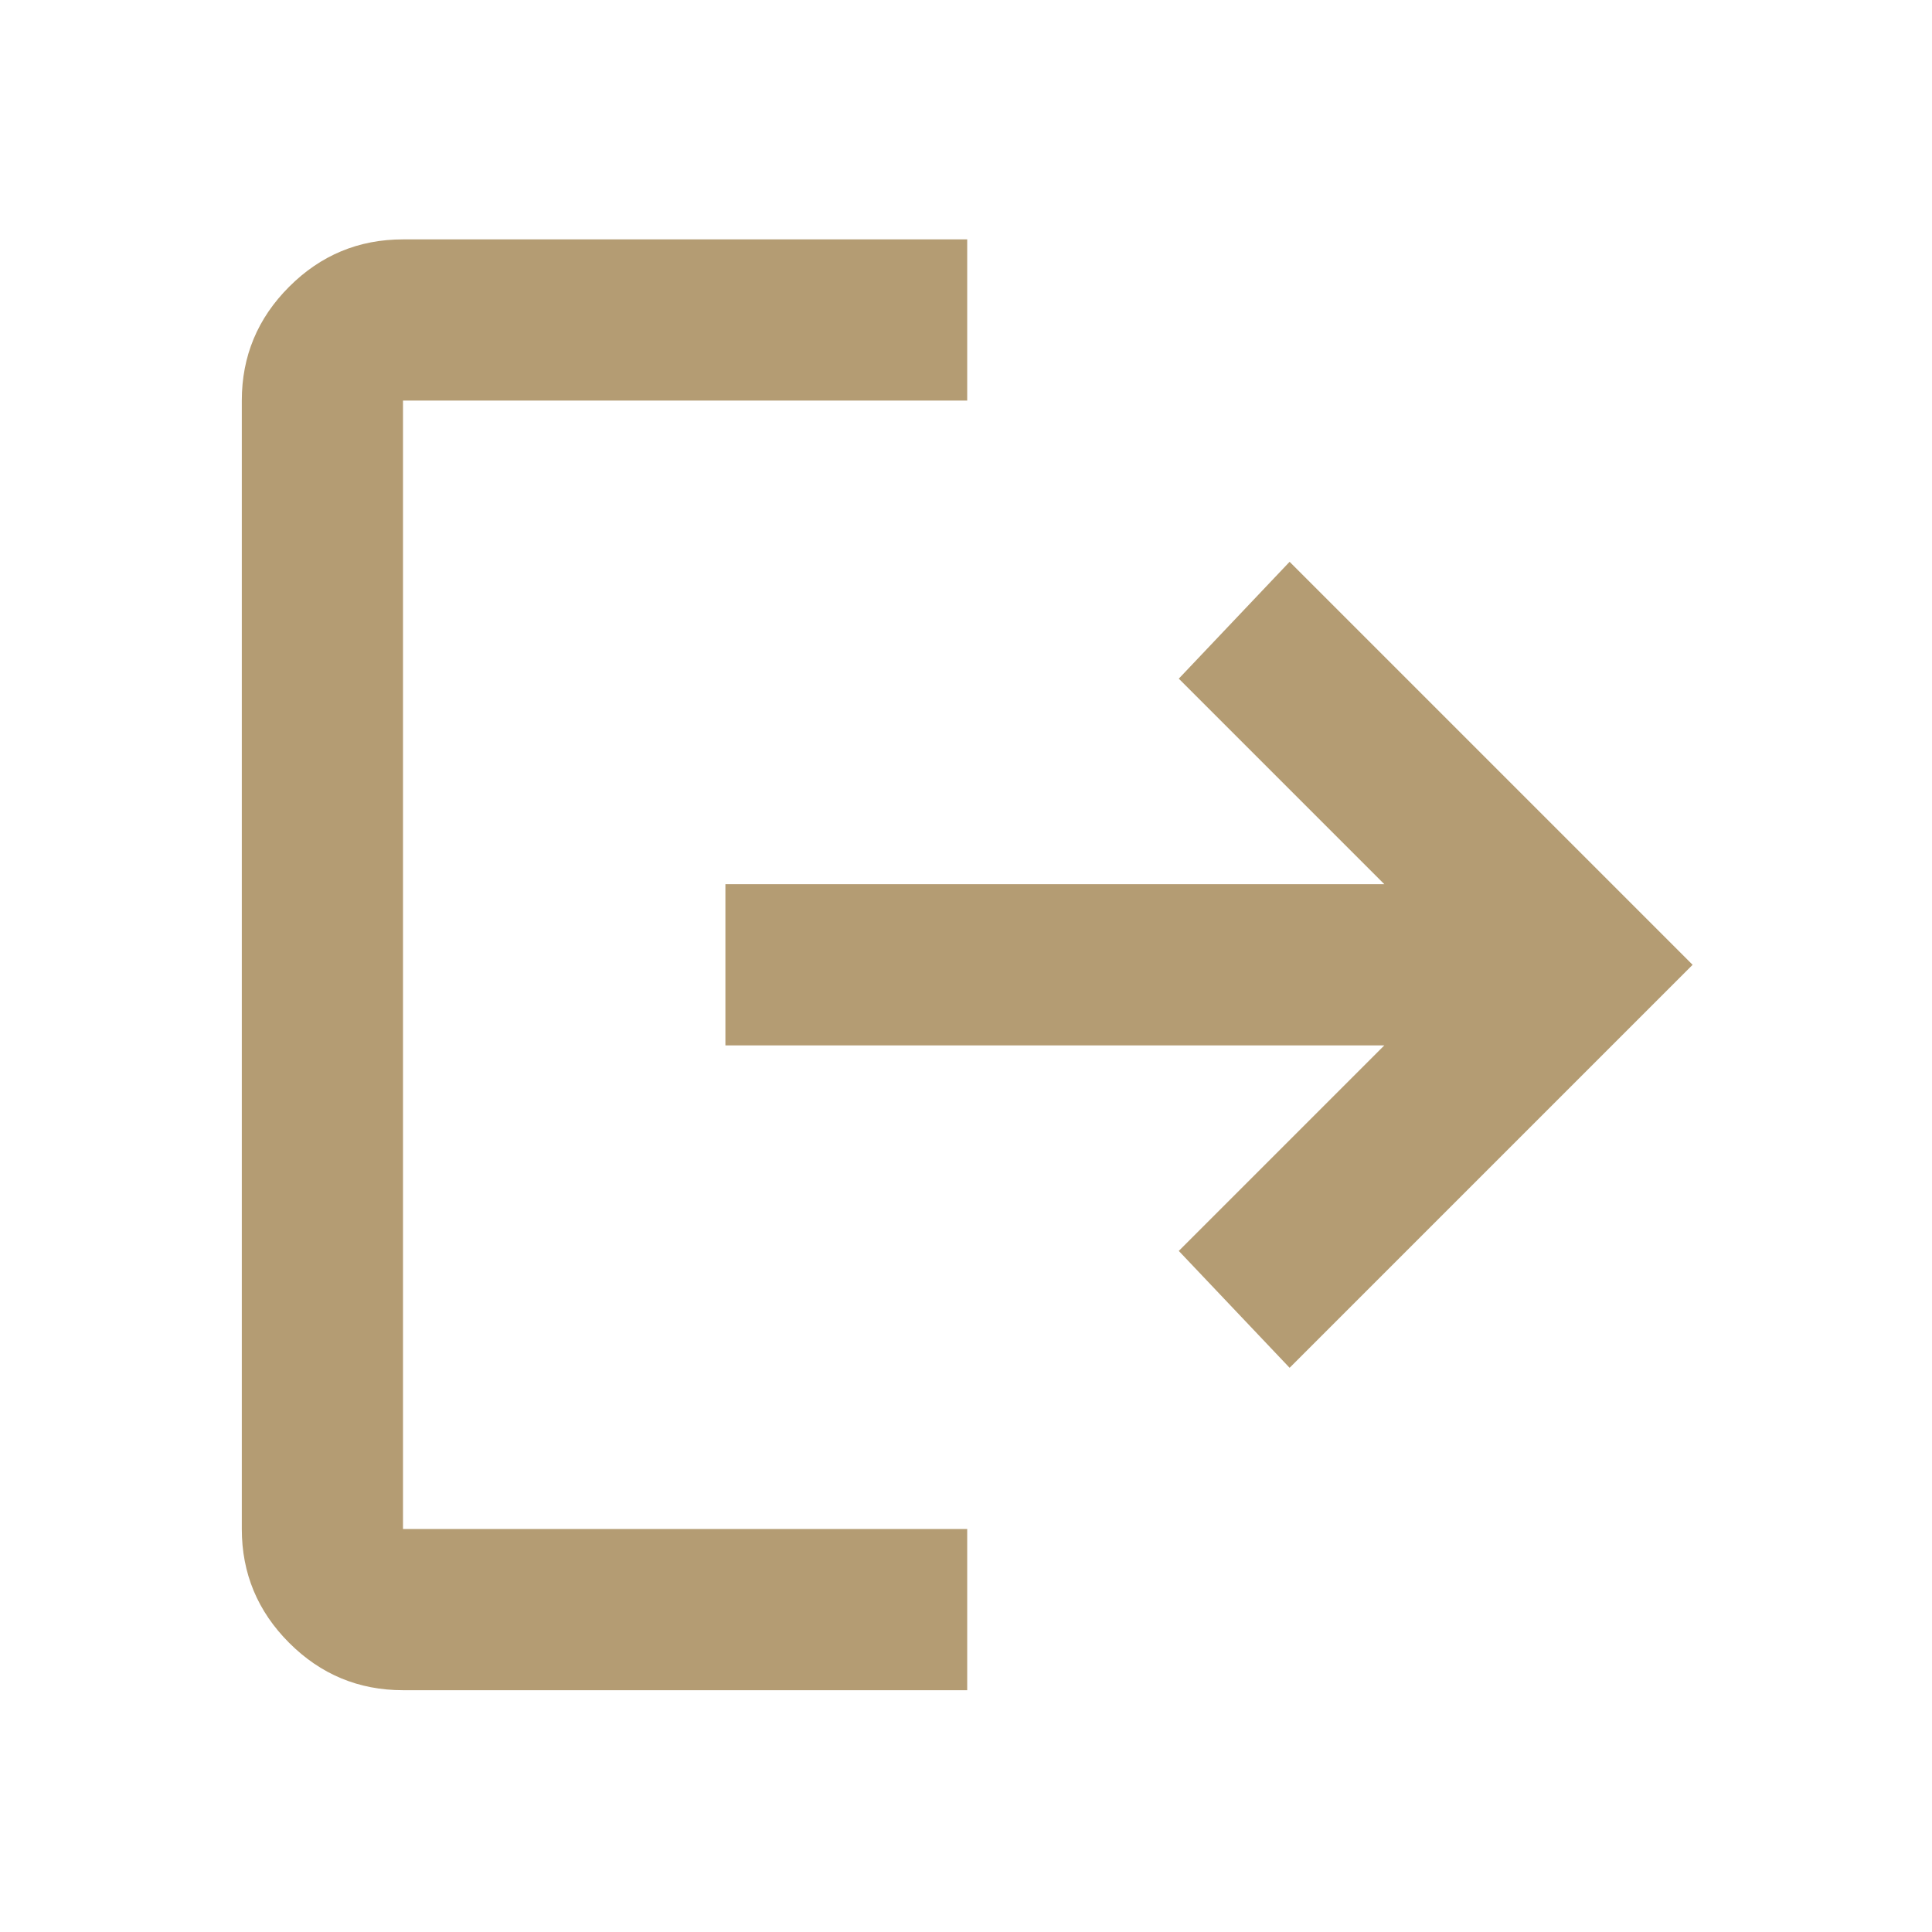 <svg version="1.1" xmlns="http://www.w3.org/2000/svg" xmlns:xlink="http://www.w3.org/1999/xlink" width="24" height="24" viewBox="0,0,256,256"><g fill="#b49c73" fill-rule="nonzero" stroke="none" stroke-width="1" stroke-linecap="butt" stroke-linejoin="miter" stroke-miterlimit="10" stroke-dasharray="" stroke-dashoffset="0" font-family="none" font-weight="none" font-size="none" text-anchor="none" style="mix-blend-mode: normal"><g transform="translate(0,256) scale(0.267,0.267)"><path d="M200,-120c-22,0 -40.833,-7.833 -56.5,-23.5c-15.667,-15.667 -23.5,-34.5 -23.5,-56.5v-560c0,-22 7.833,-40.833 23.5,-56.5c15.667,-15.667 34.5,-23.5 56.5,-23.5h280v80h-280v560h280v80zM640,-280l-55,-58l102,-102h-327v-80h327l-102,-102l55,-58l200,200z"></path></g></g></svg>